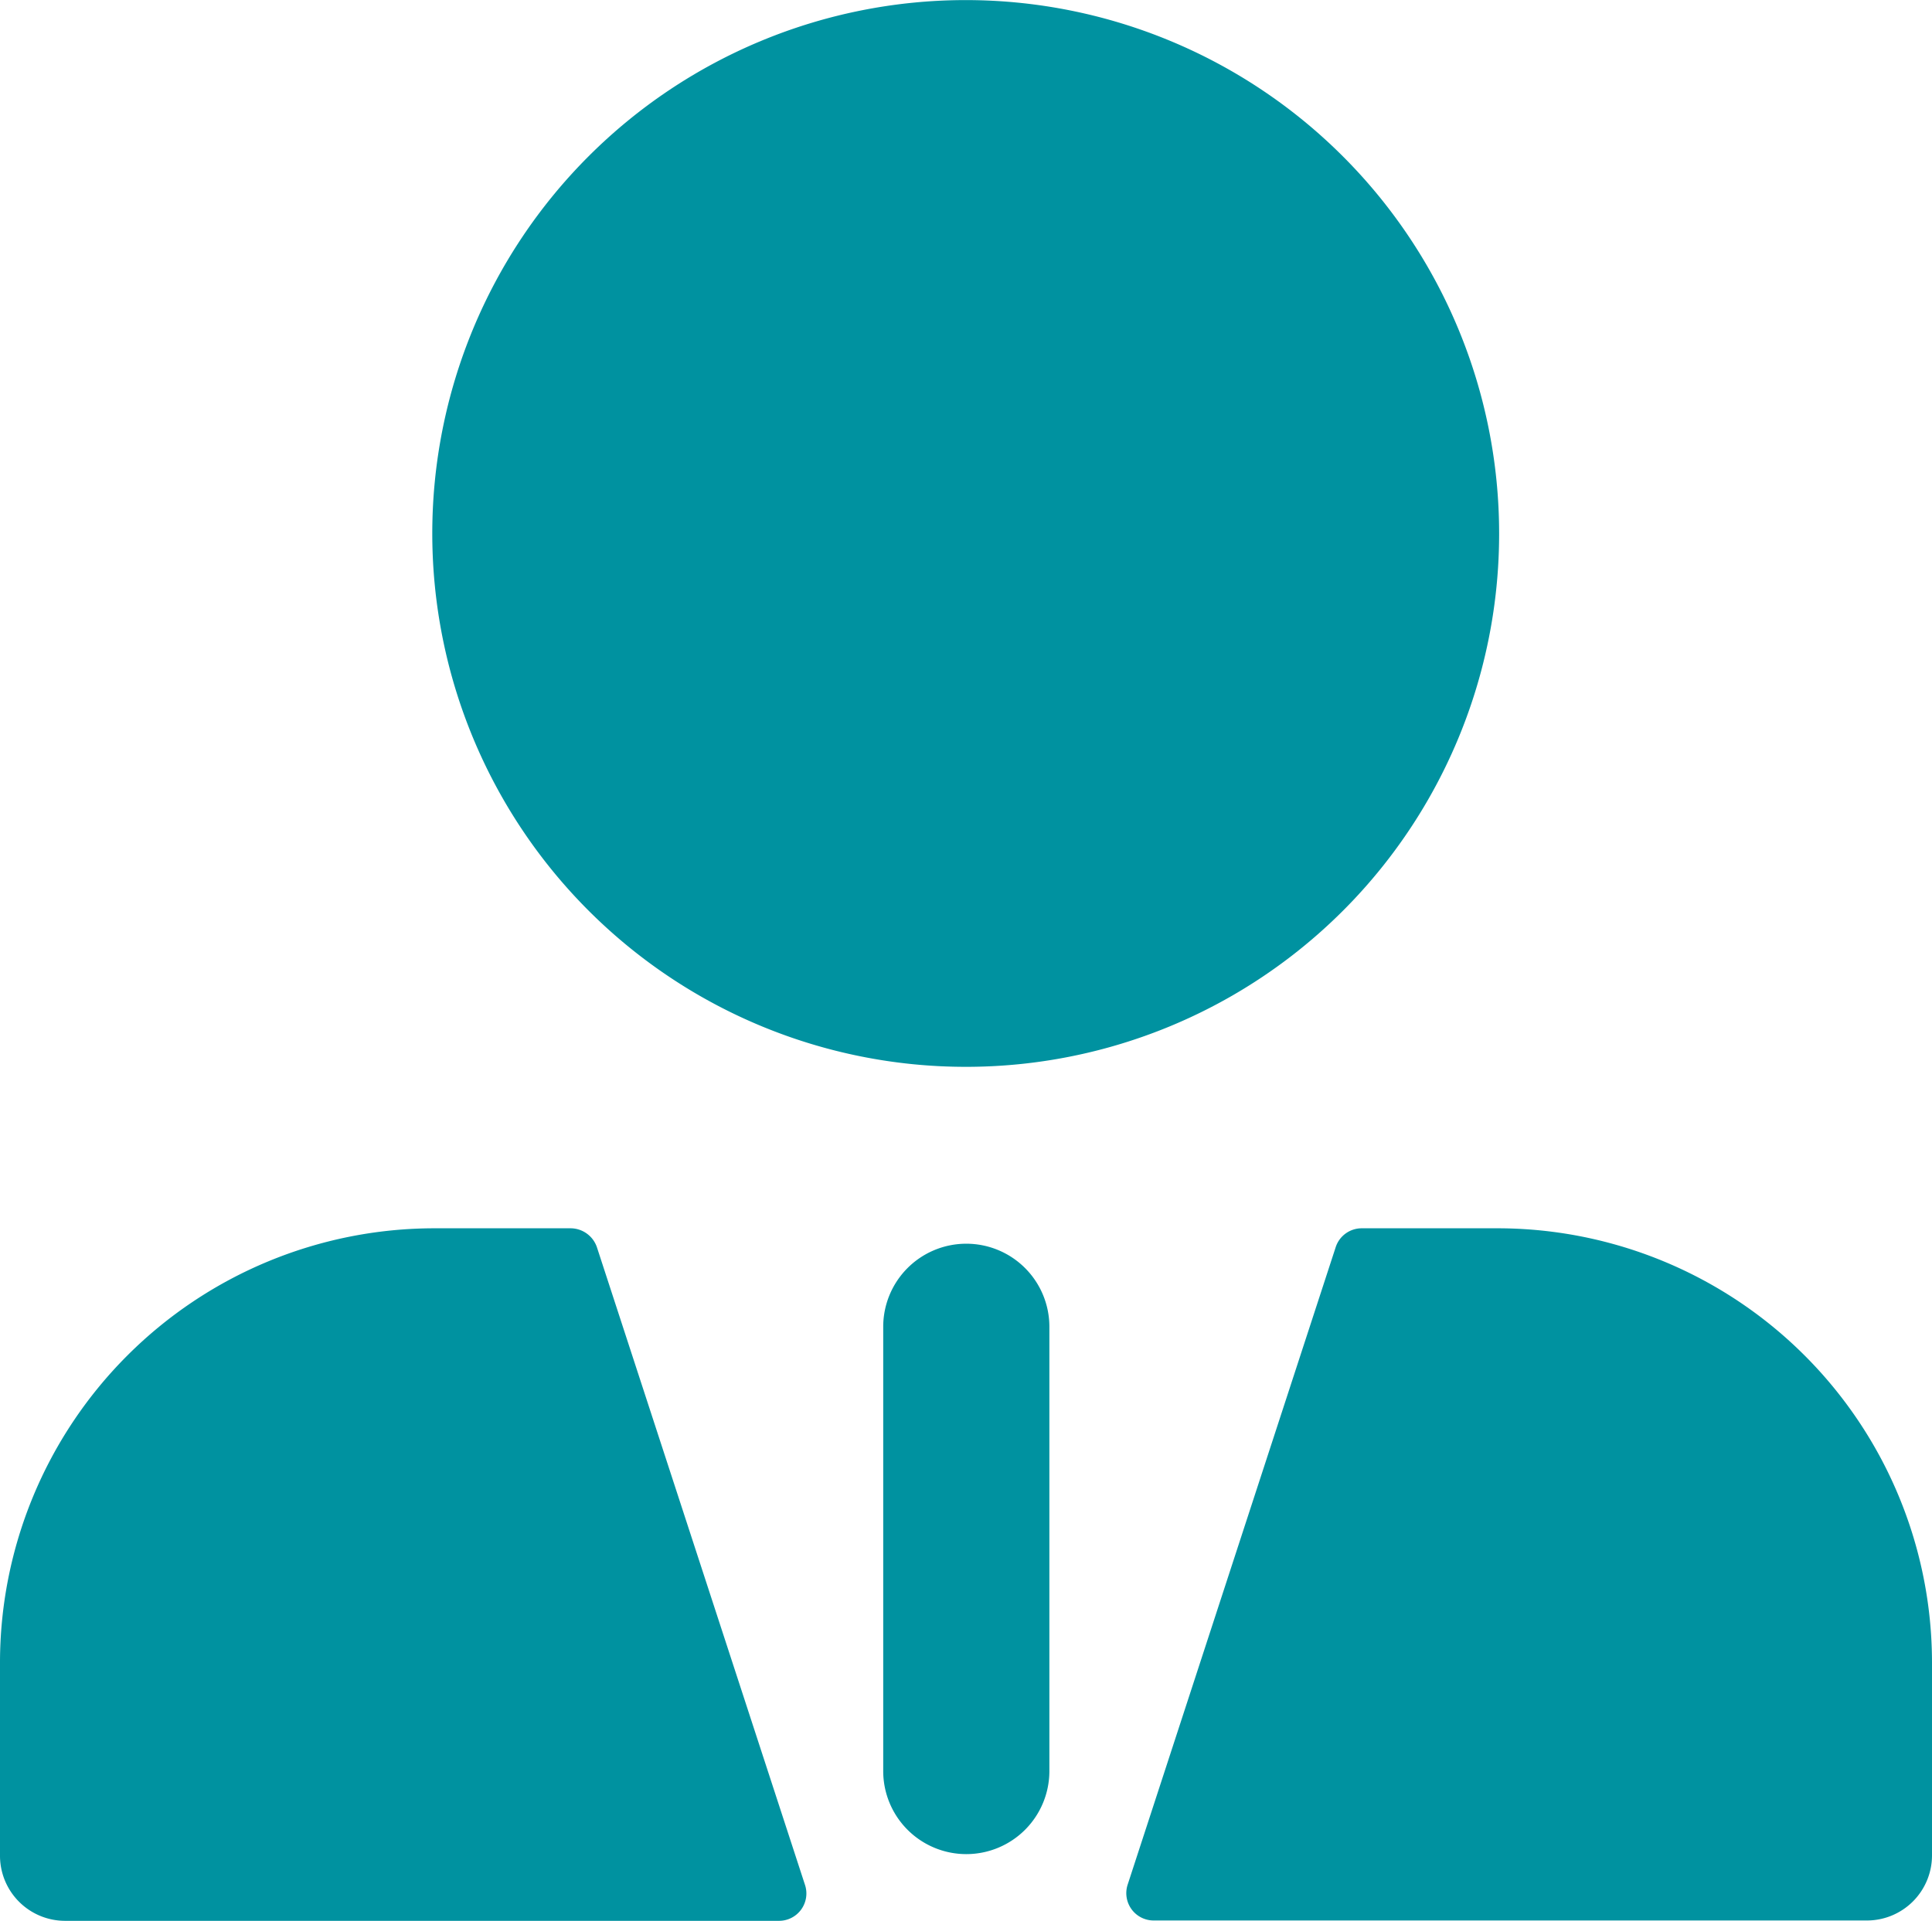 <svg id="Group_1458" data-name="Group 1458" xmlns="http://www.w3.org/2000/svg" width="22.673" height="22.548" viewBox="0 0 22.673 22.548">
  <g id="Group_1374" data-name="Group 1374" transform="translate(0)">
    <g id="Group_1373" data-name="Group 1373">
      <path id="Path_1211" data-name="Path 1211" d="M262.907-407.256a.328.328,0,0,0-.307-.228H261a5.1,5.1,0,0,0-5.1,5.1v2.265a.764.764,0,0,0,.763.763h8.376a.321.321,0,0,0,.307-.425Zm10.562-.228h-1.589a.321.321,0,0,0-.307.228l-2.438,7.471a.321.321,0,0,0,.307.425h8.368a.764.764,0,0,0,.763-.763v-2.265A5.1,5.1,0,0,0,273.469-407.484Zm.024-8.155a6.261,6.261,0,0,0-6.26-6.26,6.261,6.261,0,0,0-6.26,6.26,6.261,6.261,0,0,0,6.26,6.26A6.256,6.256,0,0,0,273.493-415.64Z" transform="translate(-255.9 421.9)" fill="#0092a0"/>
      <path id="Path_1212" data-name="Path 1212" d="M388.675-236.3a.975.975,0,0,0-.975.975v5.214a.975.975,0,0,0,.975.975.975.975,0,0,0,.975-.975v-5.214A.975.975,0,0,0,388.675-236.3Z" transform="translate(-377.335 250.897)" fill="#0092a0"/>
    </g>
  </g>
</svg>
